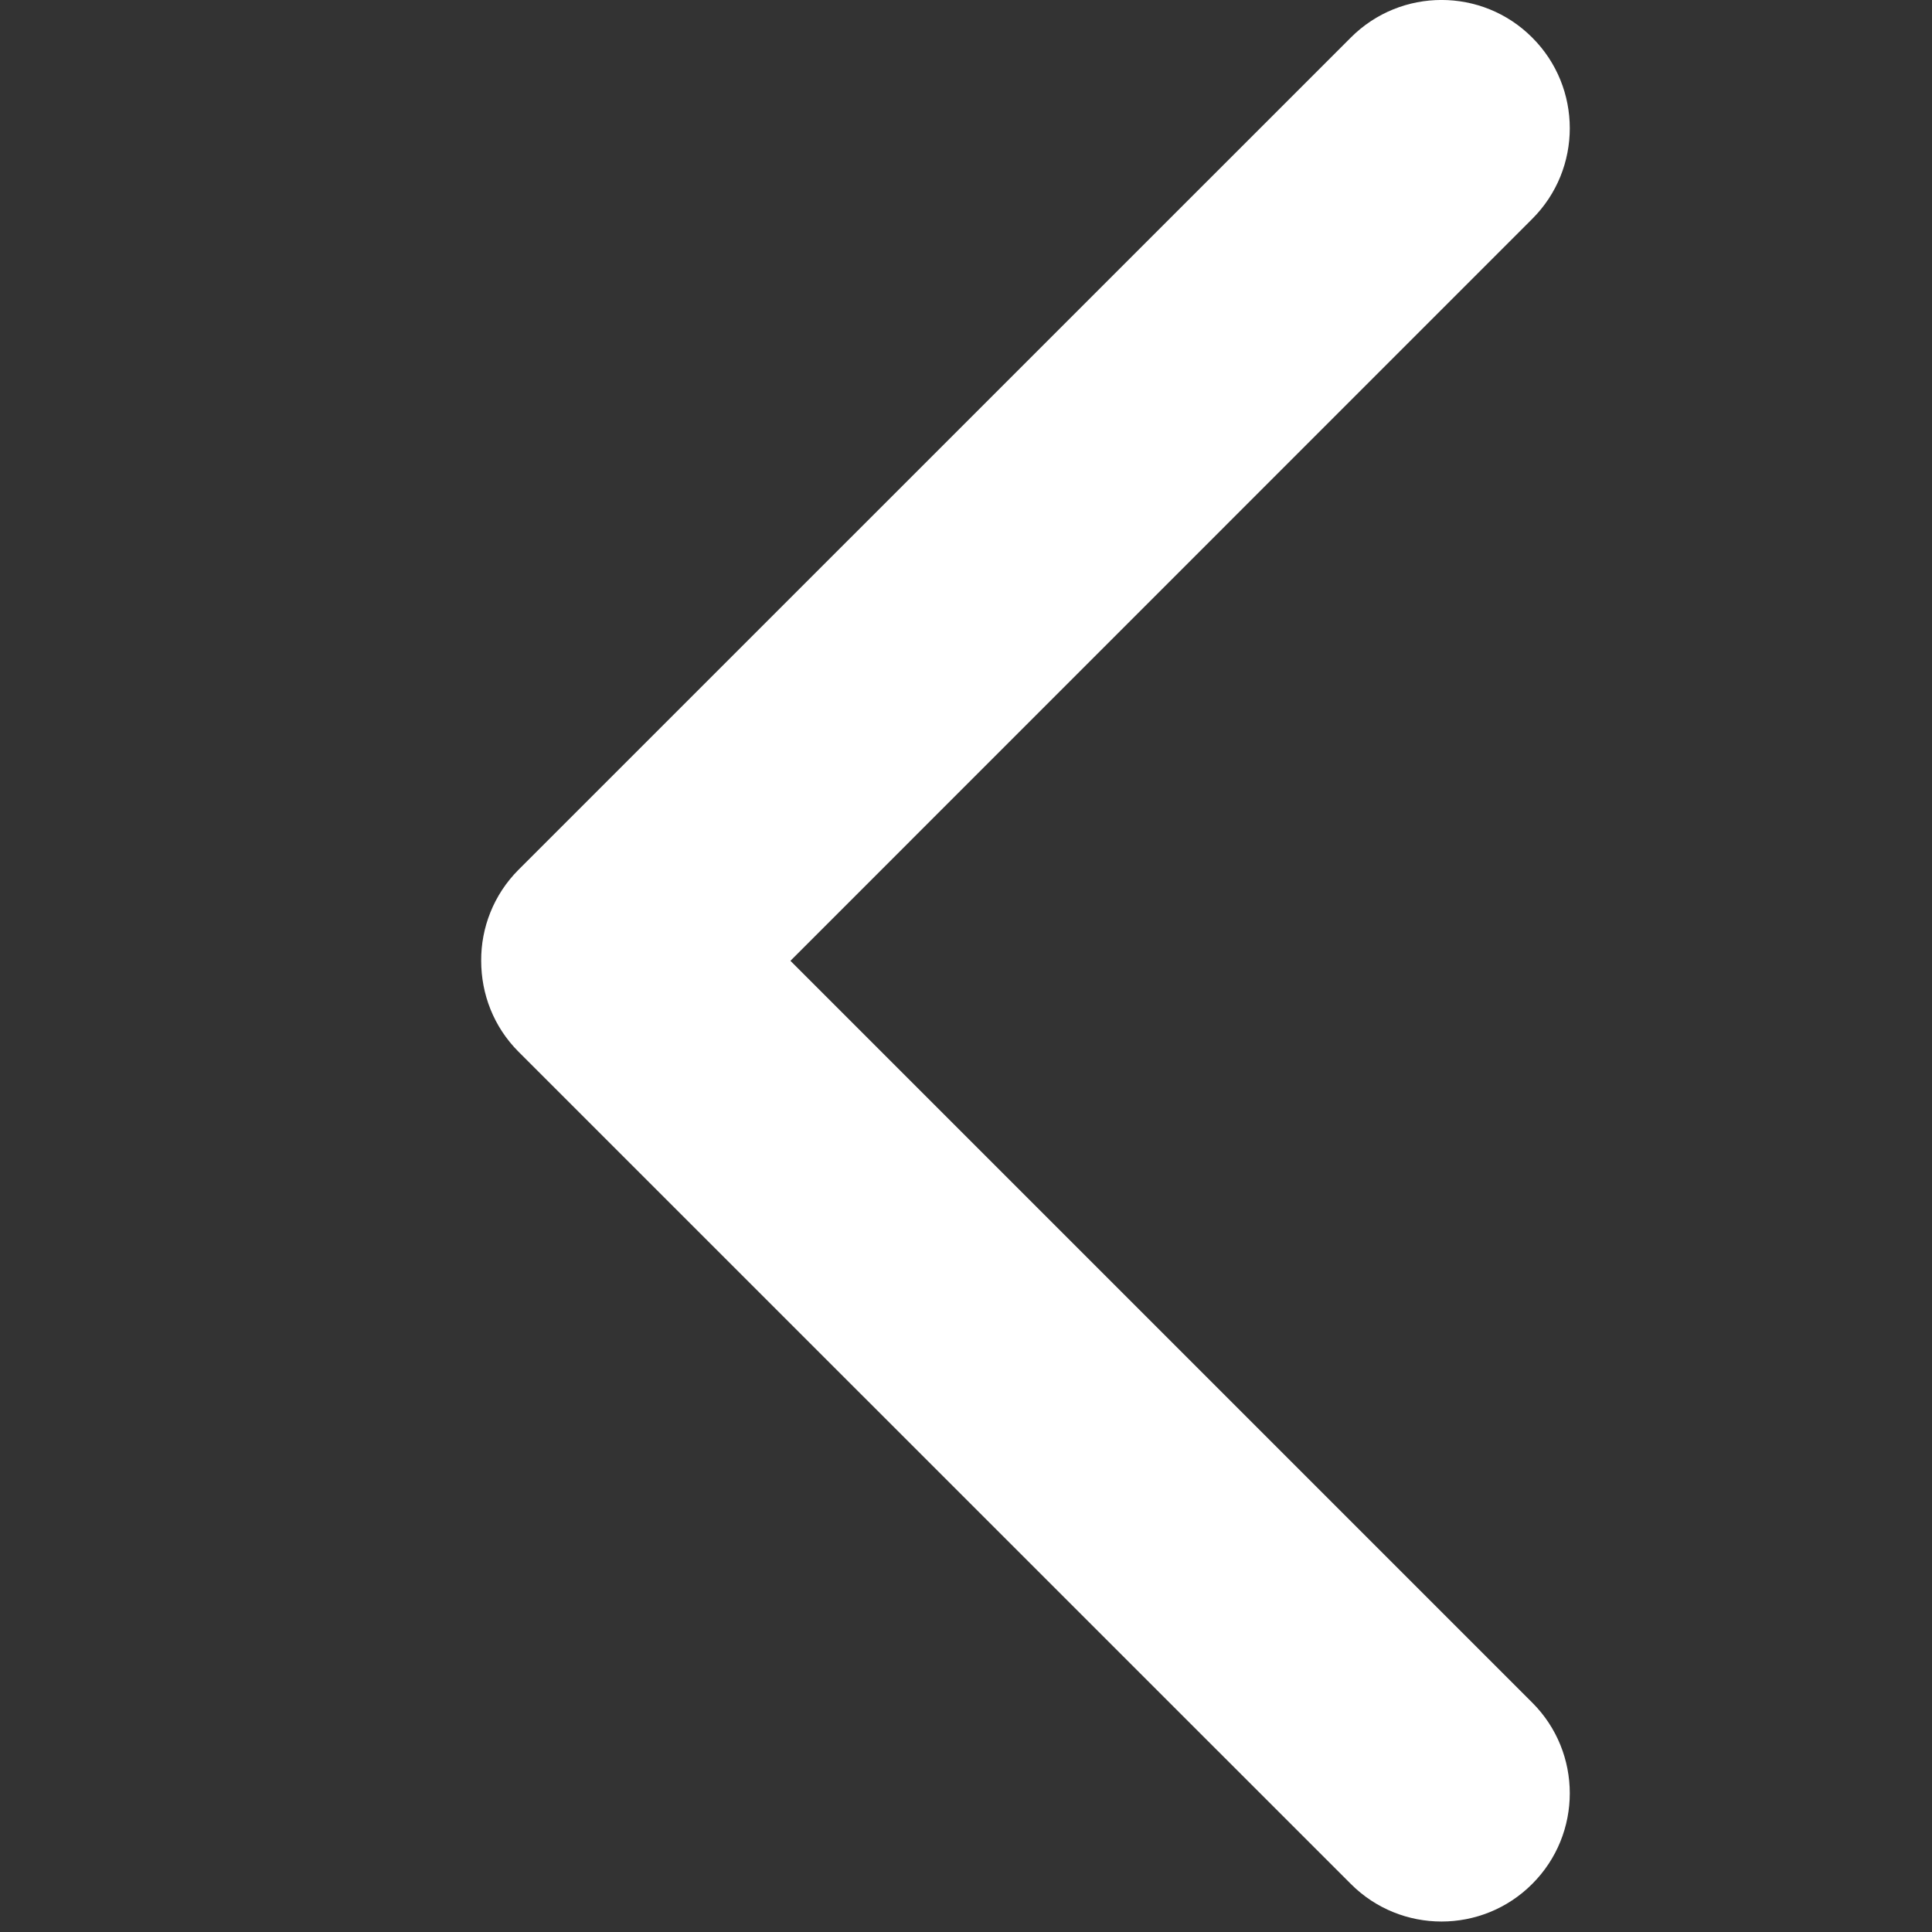<svg width="16" height="16" viewBox="0 0 16 16" fill="none" xmlns="http://www.w3.org/2000/svg">
<rect x="0" y="0" width="16" height="16" fill="#333333" stroke="none"/>
<path d="M12.689 14.1L6.546 7.957L12.689 1.813C13.104 1.399 13.104 0.725 12.689 0.311C12.275 -0.104 11.601 -0.104 11.187 0.311L4.295 7.202C4.087 7.41 3.983 7.685 3.985 7.957C3.985 8.231 4.087 8.503 4.295 8.711L11.187 15.602C11.601 16.017 12.275 16.017 12.689 15.602C13.104 15.188 13.104 14.514 12.689 14.1Z" fill="white"/>
</svg>
